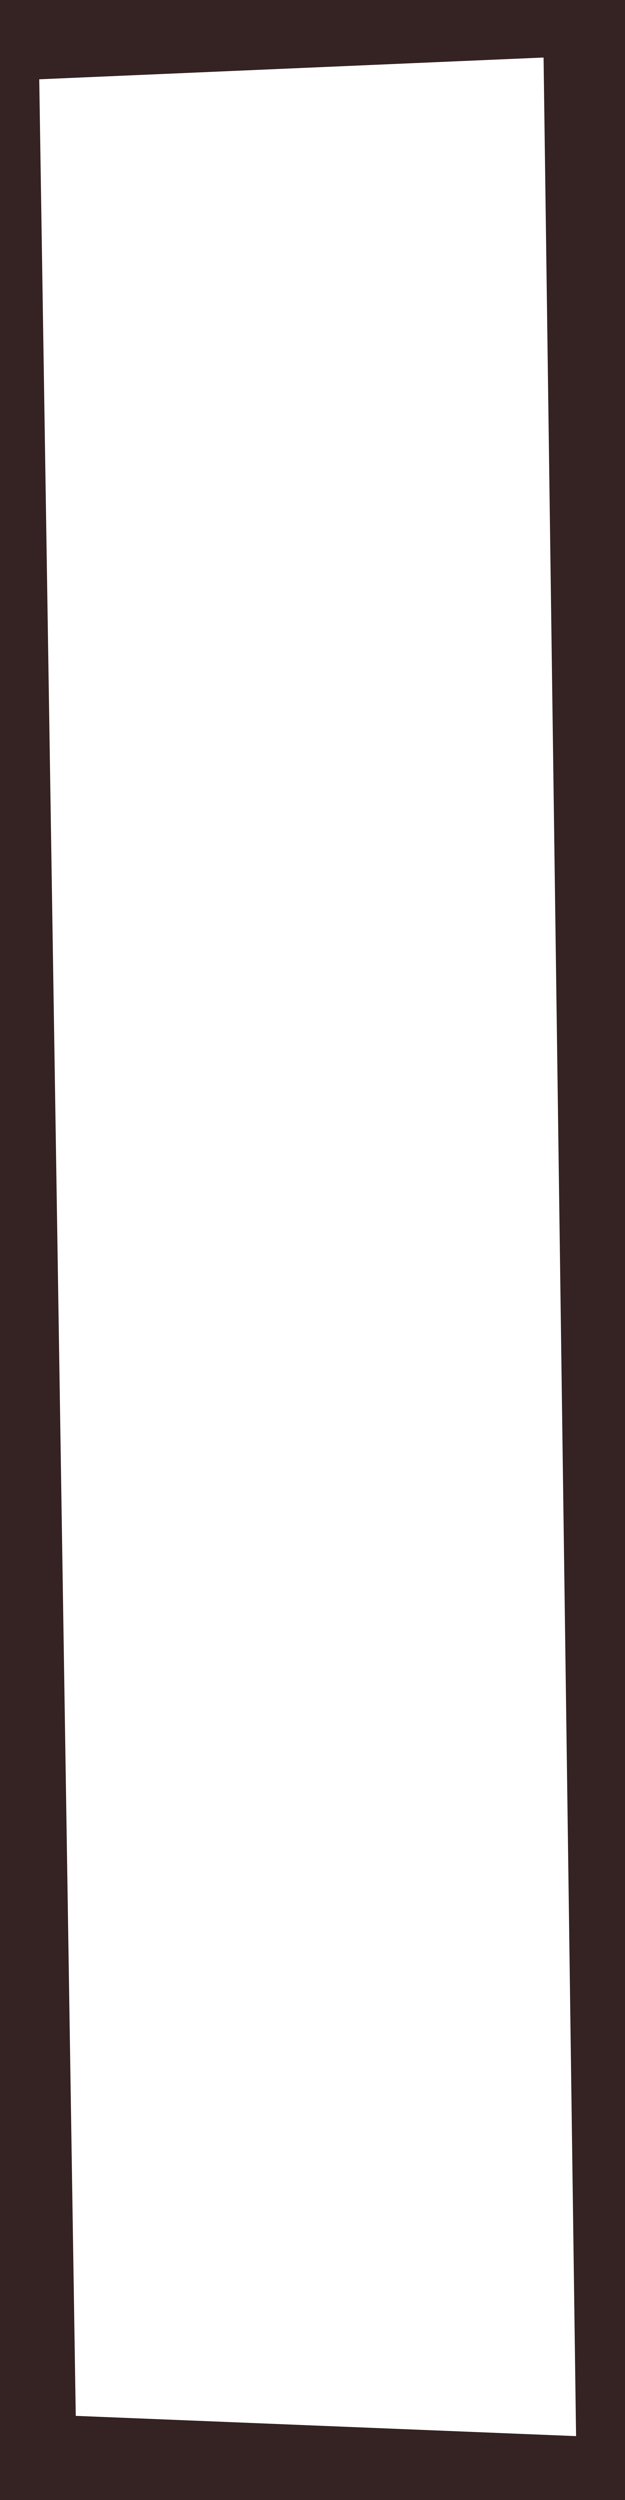 <?xml version="1.0" encoding="UTF-8" standalone="no"?>
<!-- Created with Inkscape (http://www.inkscape.org/) -->

<svg
   xmlns:dc="http://purl.org/dc/elements/1.1/"
   xmlns:cc="http://creativecommons.org/ns#"
   xmlns:rdf="http://www.w3.org/1999/02/22-rdf-syntax-ns#"
   xmlns:svg="http://www.w3.org/2000/svg"
   xmlns="http://www.w3.org/2000/svg"
   xmlns:sodipodi="http://sodipodi.sourceforge.net/DTD/sodipodi-0.dtd"
   xmlns:inkscape="http://www.inkscape.org/namespaces/inkscape"
   version="1.0"
   width="100%"
   height="100%"
   viewBox="0 0 24 96"
   id="svg2383"
   inkscape:version="0.91 r13725"
   sodipodi:docname="futoshiki04.svg">
  <sodipodi:namedview
     pagecolor="#ffffff"
     bordercolor="#666666"
     borderopacity="1"
     objecttolerance="10"
     gridtolerance="10"
     guidetolerance="10"
     inkscape:pageopacity="0"
     inkscape:pageshadow="2"
     inkscape:window-width="1052"
     inkscape:window-height="601"
     id="namedview6"
     showgrid="false"
     inkscape:zoom="4.1875"
     inkscape:cx="12"
     inkscape:cy="67.104478"
     inkscape:window-x="173"
     inkscape:window-y="228"
     inkscape:window-maximized="0"
     inkscape:current-layer="svg2383" />
  <defs
     id="defs2385" />
  <path
     d="M 27.343,-4.776 -3.104,-3.343 -4.537,99.582 27.582,101.97 Z M 20.873,2.209 22.121,93.547 2.909,92.769 1.507,3.045 Z"
     style="fill:#352222;stroke:none"
     id="path4"
     inkscape:connector-curvature="0"
     sodipodi:nodetypes="cccccccccc" />
</svg>
